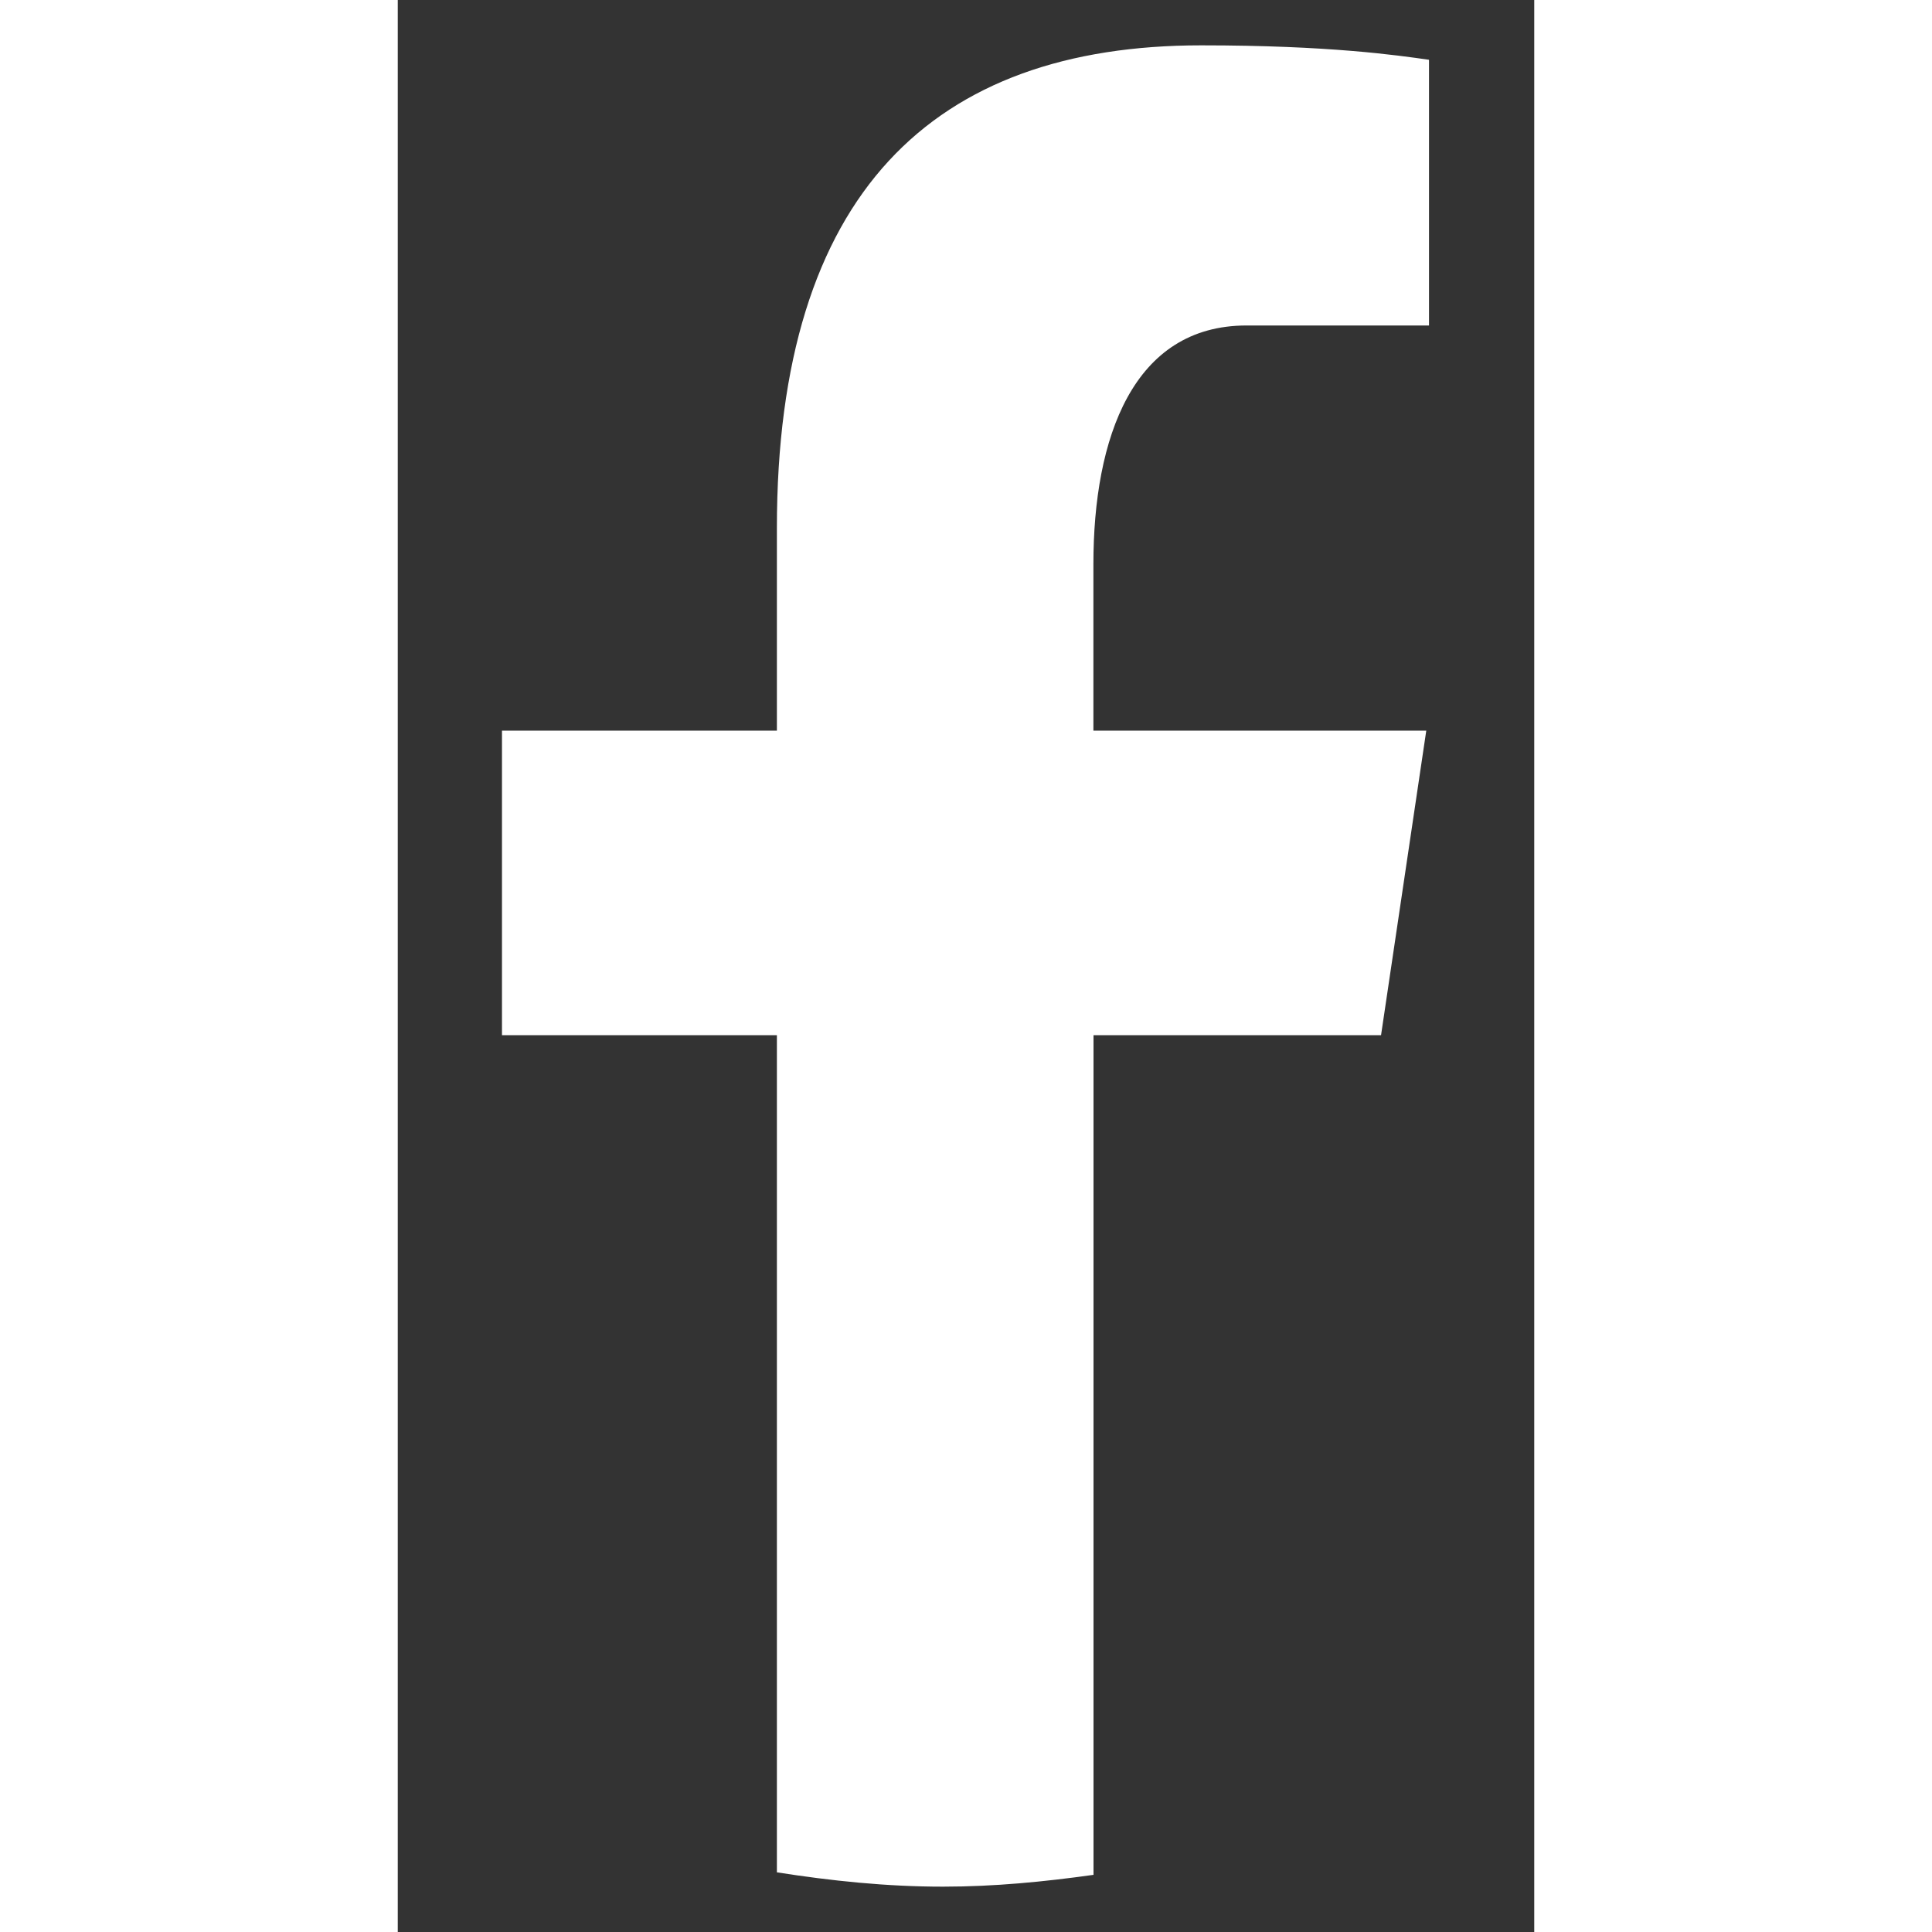 <svg width="17" height="17" viewBox="0 0 10 17" fill="none" xmlns="http://www.w3.org/2000/svg">
<rect x="0" y="0" width="10" height="17" fill="#333333" stroke="none"/>
<path d="M6.122 9.109H8.652L9.05 6.429H6.121V4.965C6.121 3.851 6.47 2.864 7.469 2.864H9.074V0.526C8.792 0.486 8.196 0.399 7.069 0.399C4.716 0.399 3.336 1.695 3.336 4.647V6.429H0.917V9.109H3.336V16.475C3.815 16.55 4.3 16.601 4.798 16.601C5.249 16.601 5.688 16.558 6.122 16.497V9.109Z" fill="white"/>
</svg>
